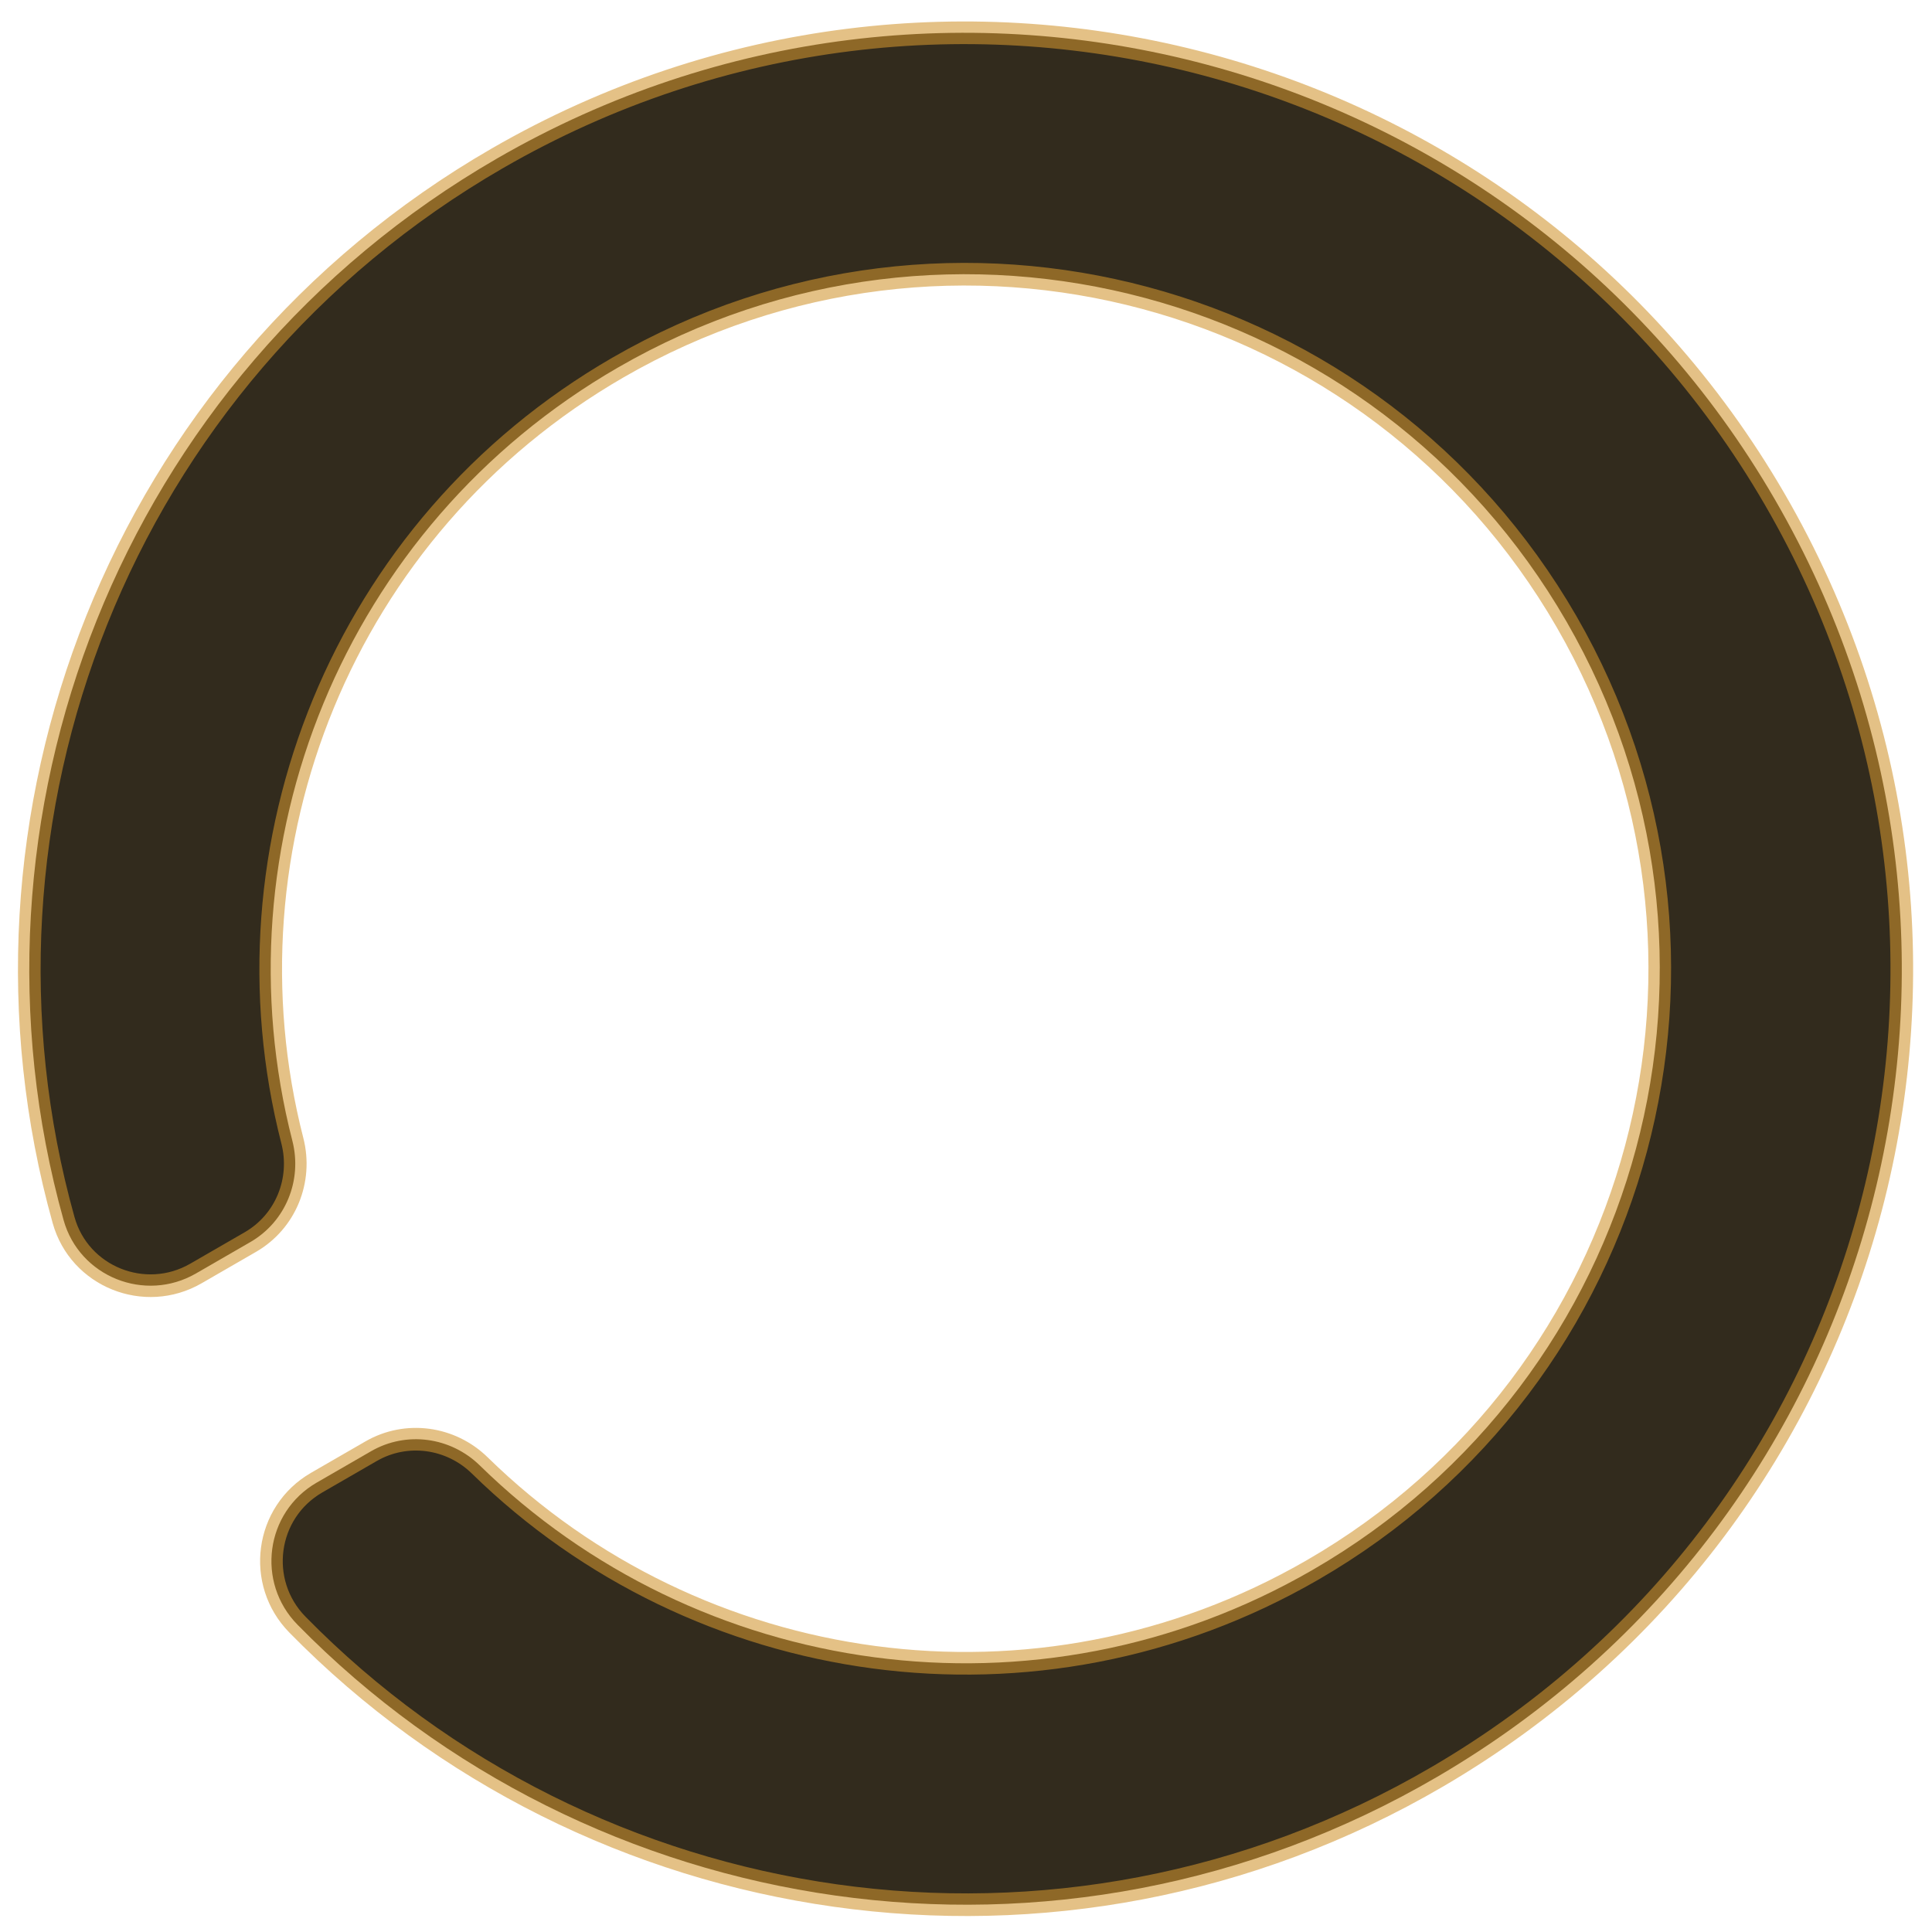 <?xml version="1.0" encoding="UTF-8" standalone="no"?>
<svg
   xmlns:dc="http://purl.org/dc/elements/1.1/"
   xmlns:cc="http://creativecommons.org/ns#"
   xmlns:rdf="http://www.w3.org/1999/02/22-rdf-syntax-ns#"
   xmlns:svg="http://www.w3.org/2000/svg"
   xmlns="http://www.w3.org/2000/svg"
   xmlns:sodipodi="http://sodipodi.sourceforge.net/DTD/sodipodi-0.dtd"
   xmlns:inkscape="http://www.inkscape.org/namespaces/inkscape"
   class="svg-inline--fa fa-circle-notch fa-w-16 fa-3x"
   role="img"
   aria-hidden="true"
   viewBox="0 0 512 512"
   focusable="false"
   data-prefix="fas"
   data-icon="circle-notch"
   version="1.1"
   id="svg69892"
   sodipodi:docname="spinner-024.svg"
   inkscape:version="0.92.4 (5da689c313, 2019-01-14)">
  <defs
     id="defs69896" />
  <sodipodi:namedview
     pagecolor="#ffffff"
     bordercolor="#666666"
     borderopacity="1"
     objecttolerance="10"
     gridtolerance="10"
     guidetolerance="10"
     inkscape:pageopacity="0"
     inkscape:pageshadow="2"
     inkscape:window-width="1002"
     inkscape:window-height="687"
     id="namedview69894"
     showgrid="false"
     inkscape:zoom="0.4609375"
     inkscape:cx="236.47458"
     inkscape:cy="256"
     inkscape:window-x="376"
     inkscape:window-y="62"
     inkscape:window-maximized="0"
     inkscape:current-layer="svg69892" />
  <path
     class=""
     d="m 51.917,337.49 14.427,-8.33 c 9.357,-5.402 13.818,-16.385 11.133,-26.85 -20.007,-77.959 13.156,-162.688 86.319,-204.929 88.065,-50.845 200.496,-20.73 251.349,67.349 50.844,88.065 20.73,200.496 -67.349,251.349 -73.153,42.235 -163.115,28.604 -220.632,-27.708 -7.721,-7.559 -19.465,-9.186 -28.822,-3.784 l -14.418,8.324 c -13.604,7.854 -16.098,26.423 -5.098,37.638 77.623,79.143 201.859,98.878 302.122,40.287 C 499.279,401.687 539.08,250.817 470.303,132.269 401.693,14.009 250.258,-26.437 131.796,41.957 31.655,99.773 -12.906,216.884 16.851,323.338 c 4.2,15.024 21.556,21.952 35.066,14.152 z"
     id="path69890"
     style="fill:#322b1d;fill-opacity:1;stroke:#d09430;stroke-width:6;stroke-miterlimit:4;stroke-dasharray:none;stroke-opacity:0.58"
     inkscape:connector-curvature="0" />
</svg>
